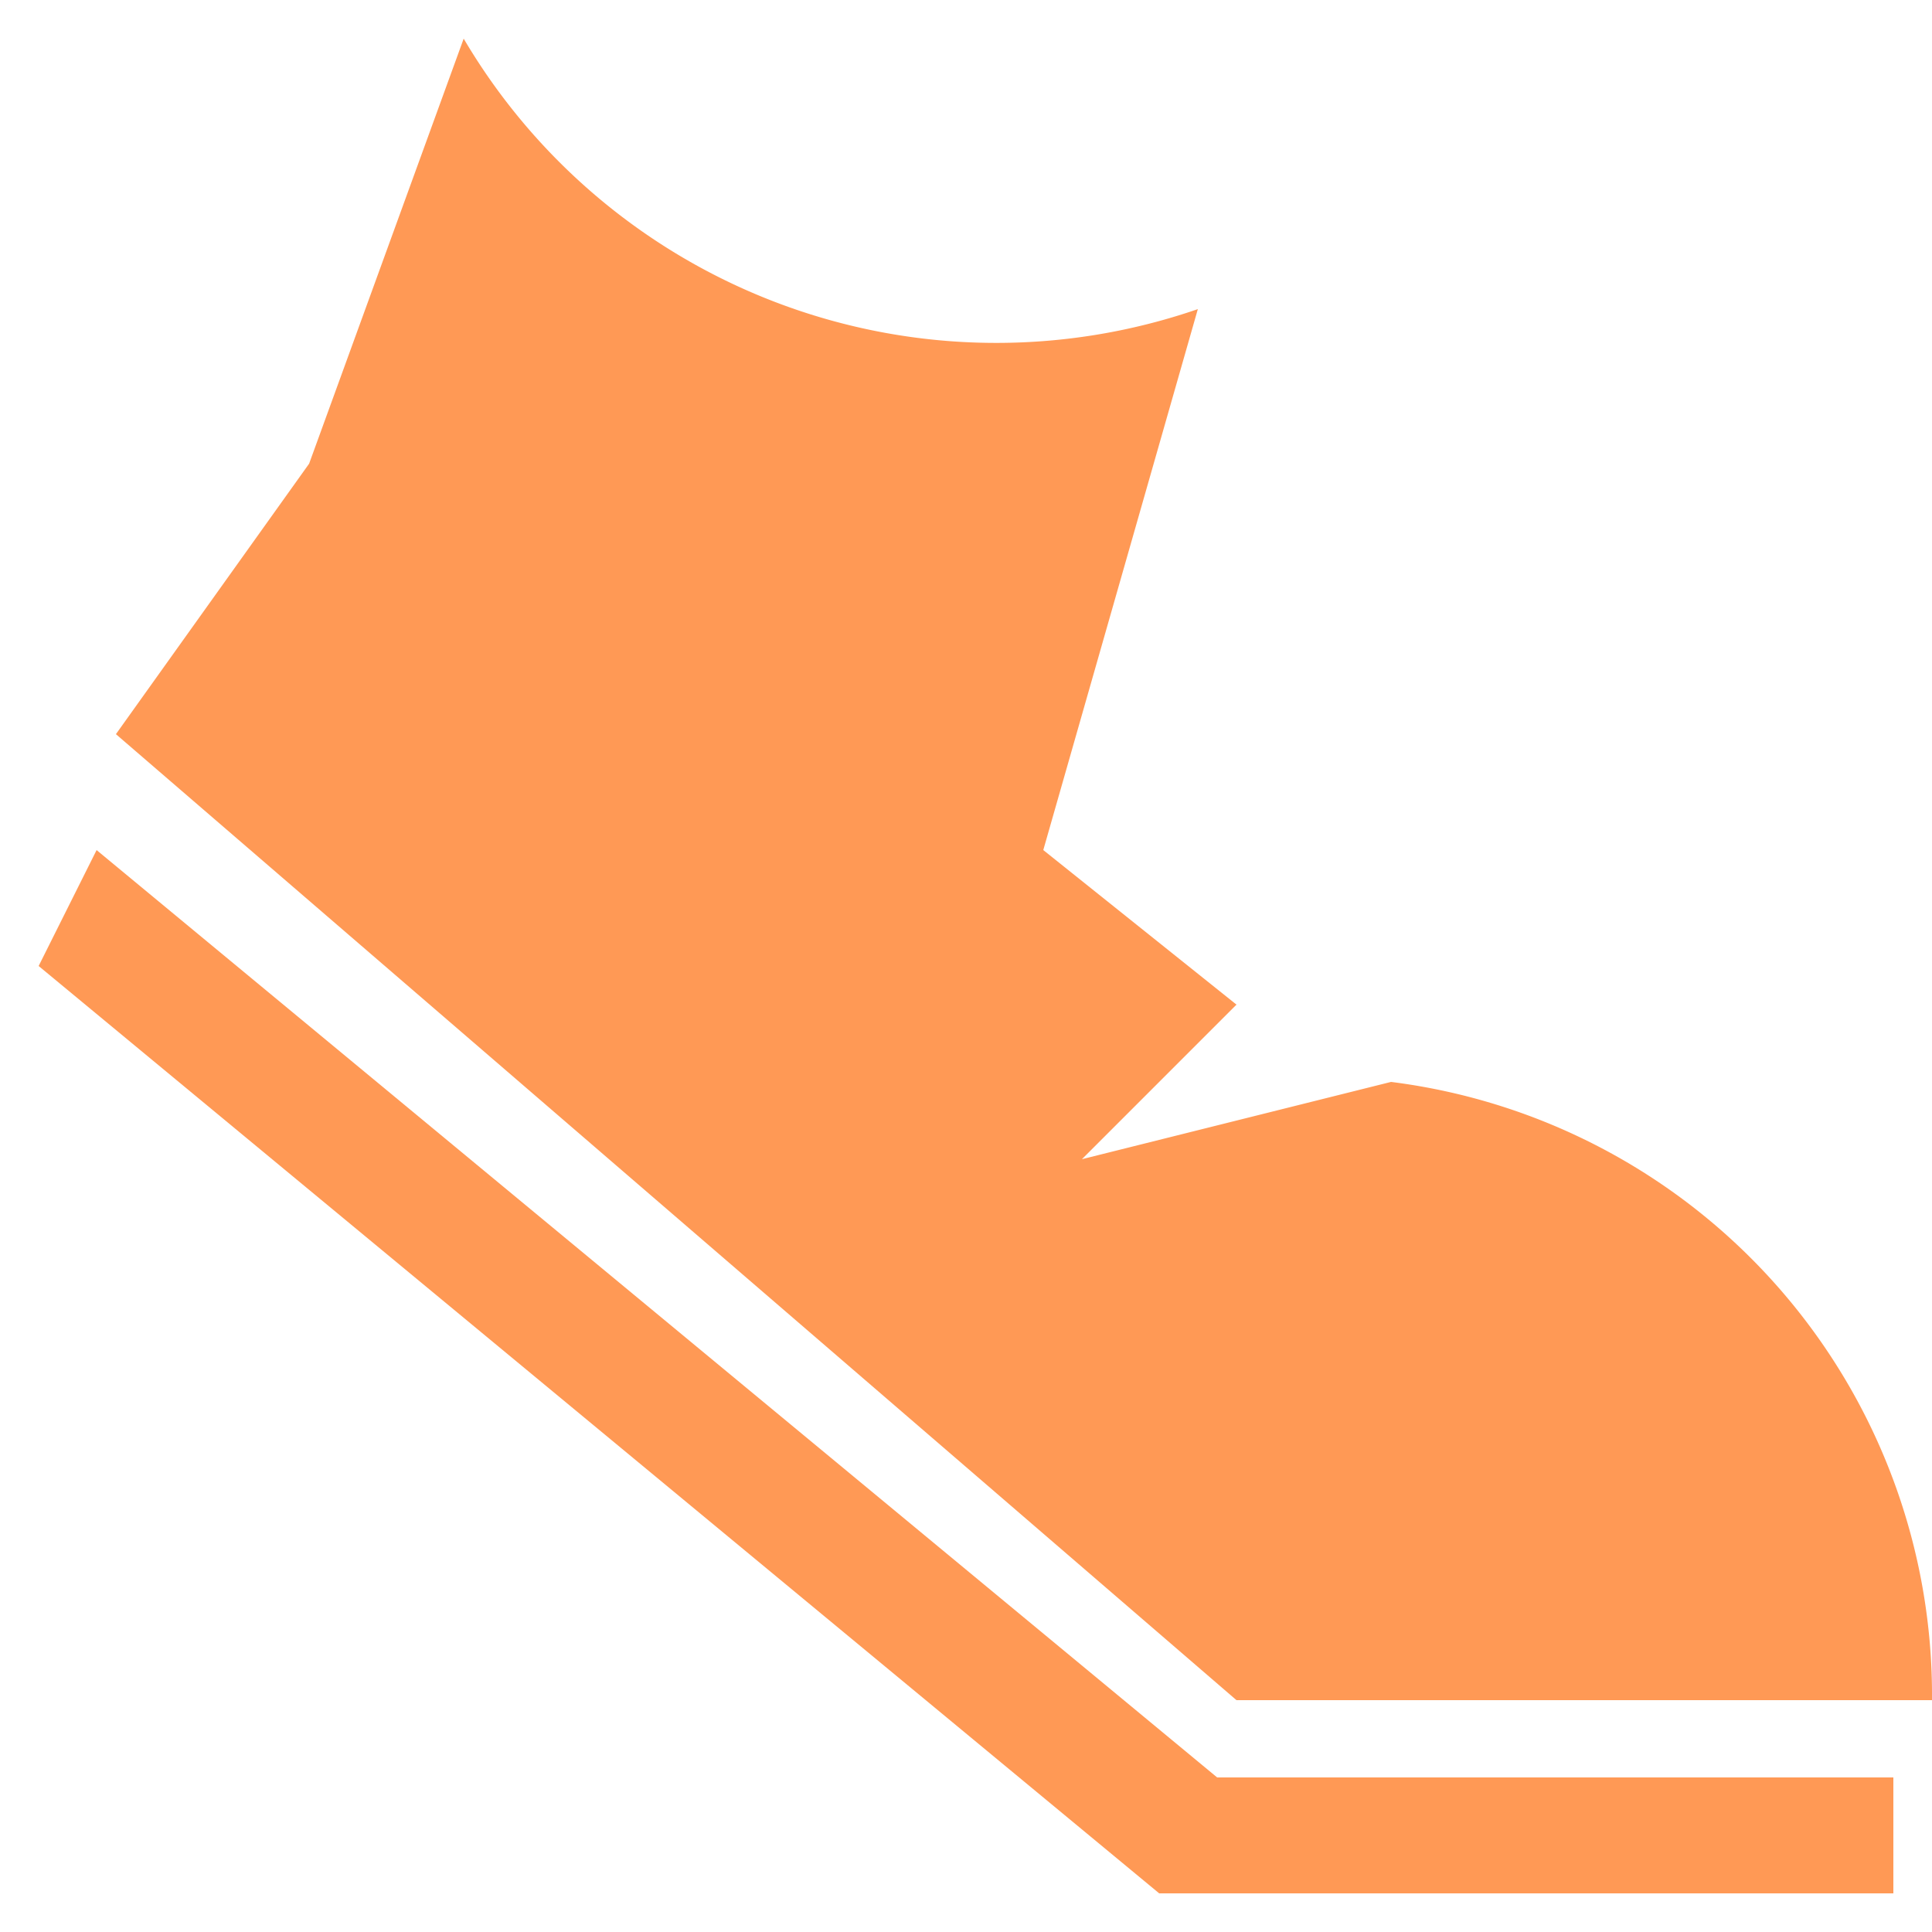 <svg xmlns="http://www.w3.org/2000/svg" viewBox="0 0 50 50">
    <g fill="#FF9955" stroke="#FF9955" stroke-width="0">
        <path
                d="
        M1,25
        L30,49
        L49,49
        L49,46
        L31.5,46
        L2.5,22
        Z"
        />
        <path
                d="
        M3,19
        L32,44
        L50,44
        A16,16 0 0 0 36,28
        L28,30
        L32,26
        L27,22
        L31,8
        A16,16 0 0 1 12,1
        L8,12
        Z"
        />
    </g>
</svg>
